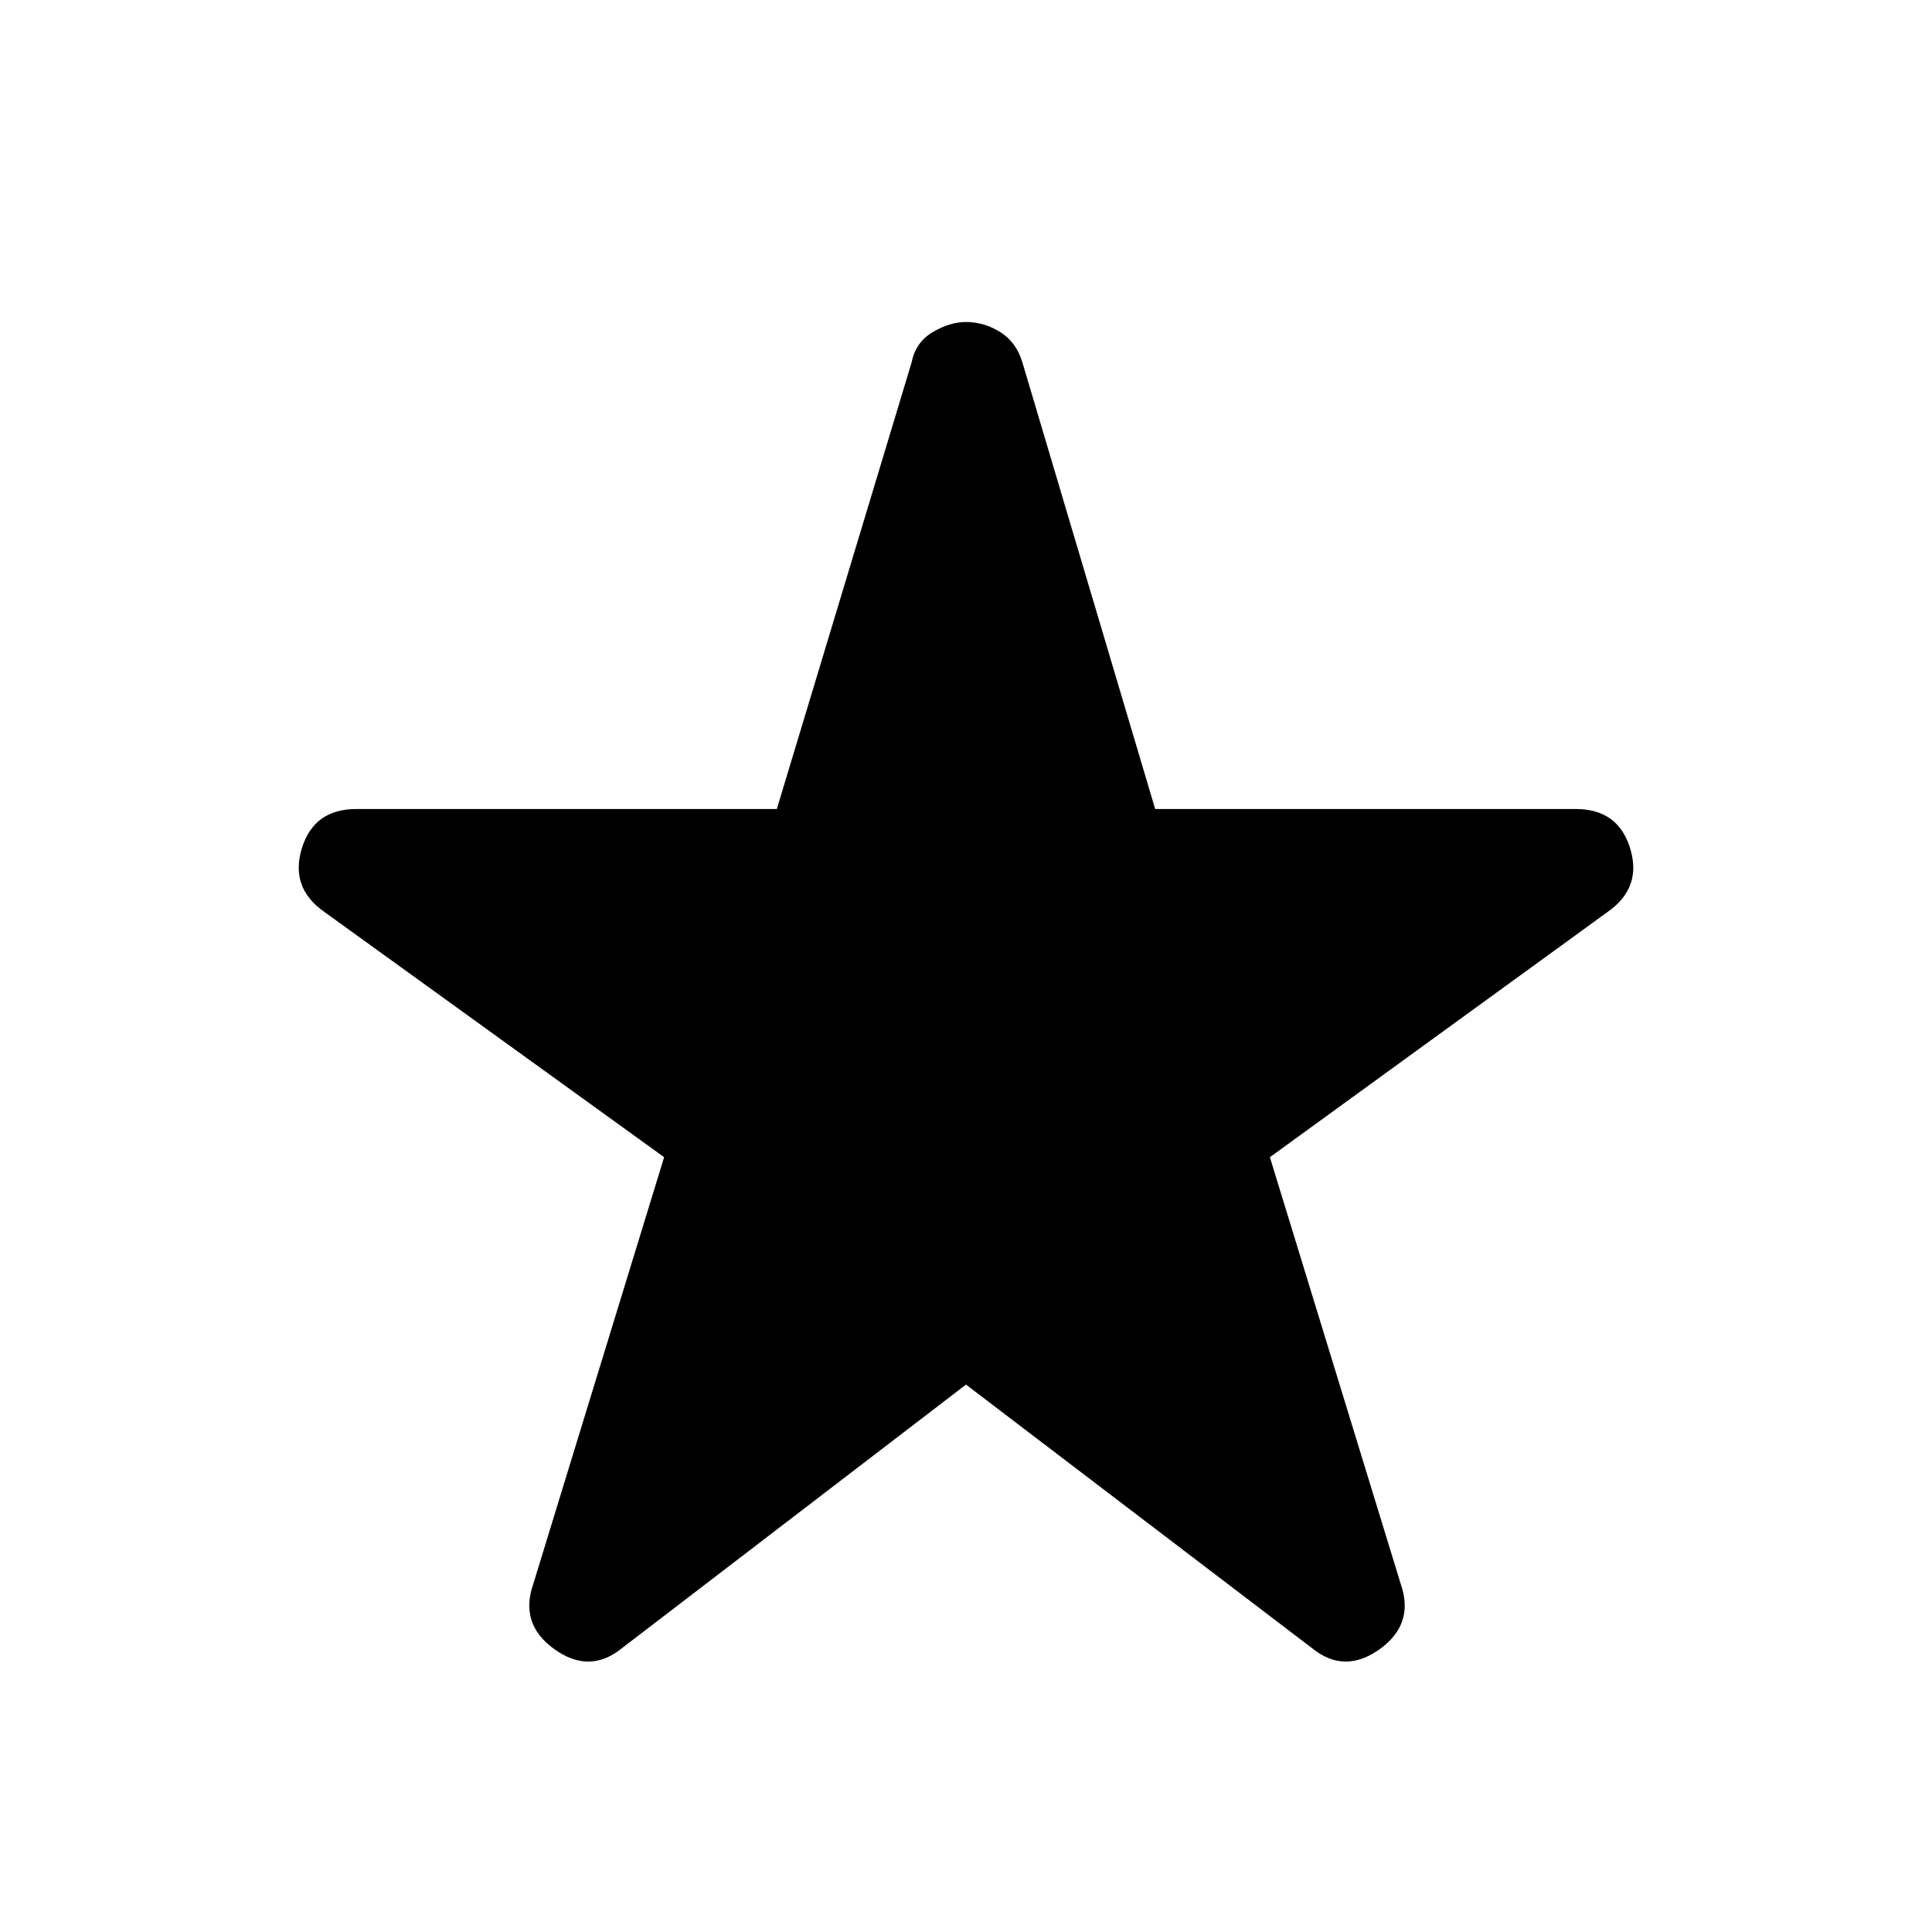 <svg xmlns="http://www.w3.org/2000/svg" height="48" width="48"><path d="M15.45 40.95Q14.65 41.6 13.775 40.975Q12.9 40.35 13.25 39.35L16.5 28.75L8.05 22.65Q7.2 22.05 7.5 21.075Q7.8 20.1 8.85 20.1H19.3L22.65 9Q22.75 8.5 23.175 8.25Q23.6 8 24 8Q24.45 8 24.85 8.25Q25.25 8.5 25.4 9L28.7 20.1H39.15Q40.2 20.1 40.5 21.075Q40.8 22.05 39.95 22.65L31.55 28.75L34.8 39.35Q35.15 40.35 34.275 40.975Q33.4 41.6 32.6 40.95L24 34.4Z"/></svg>